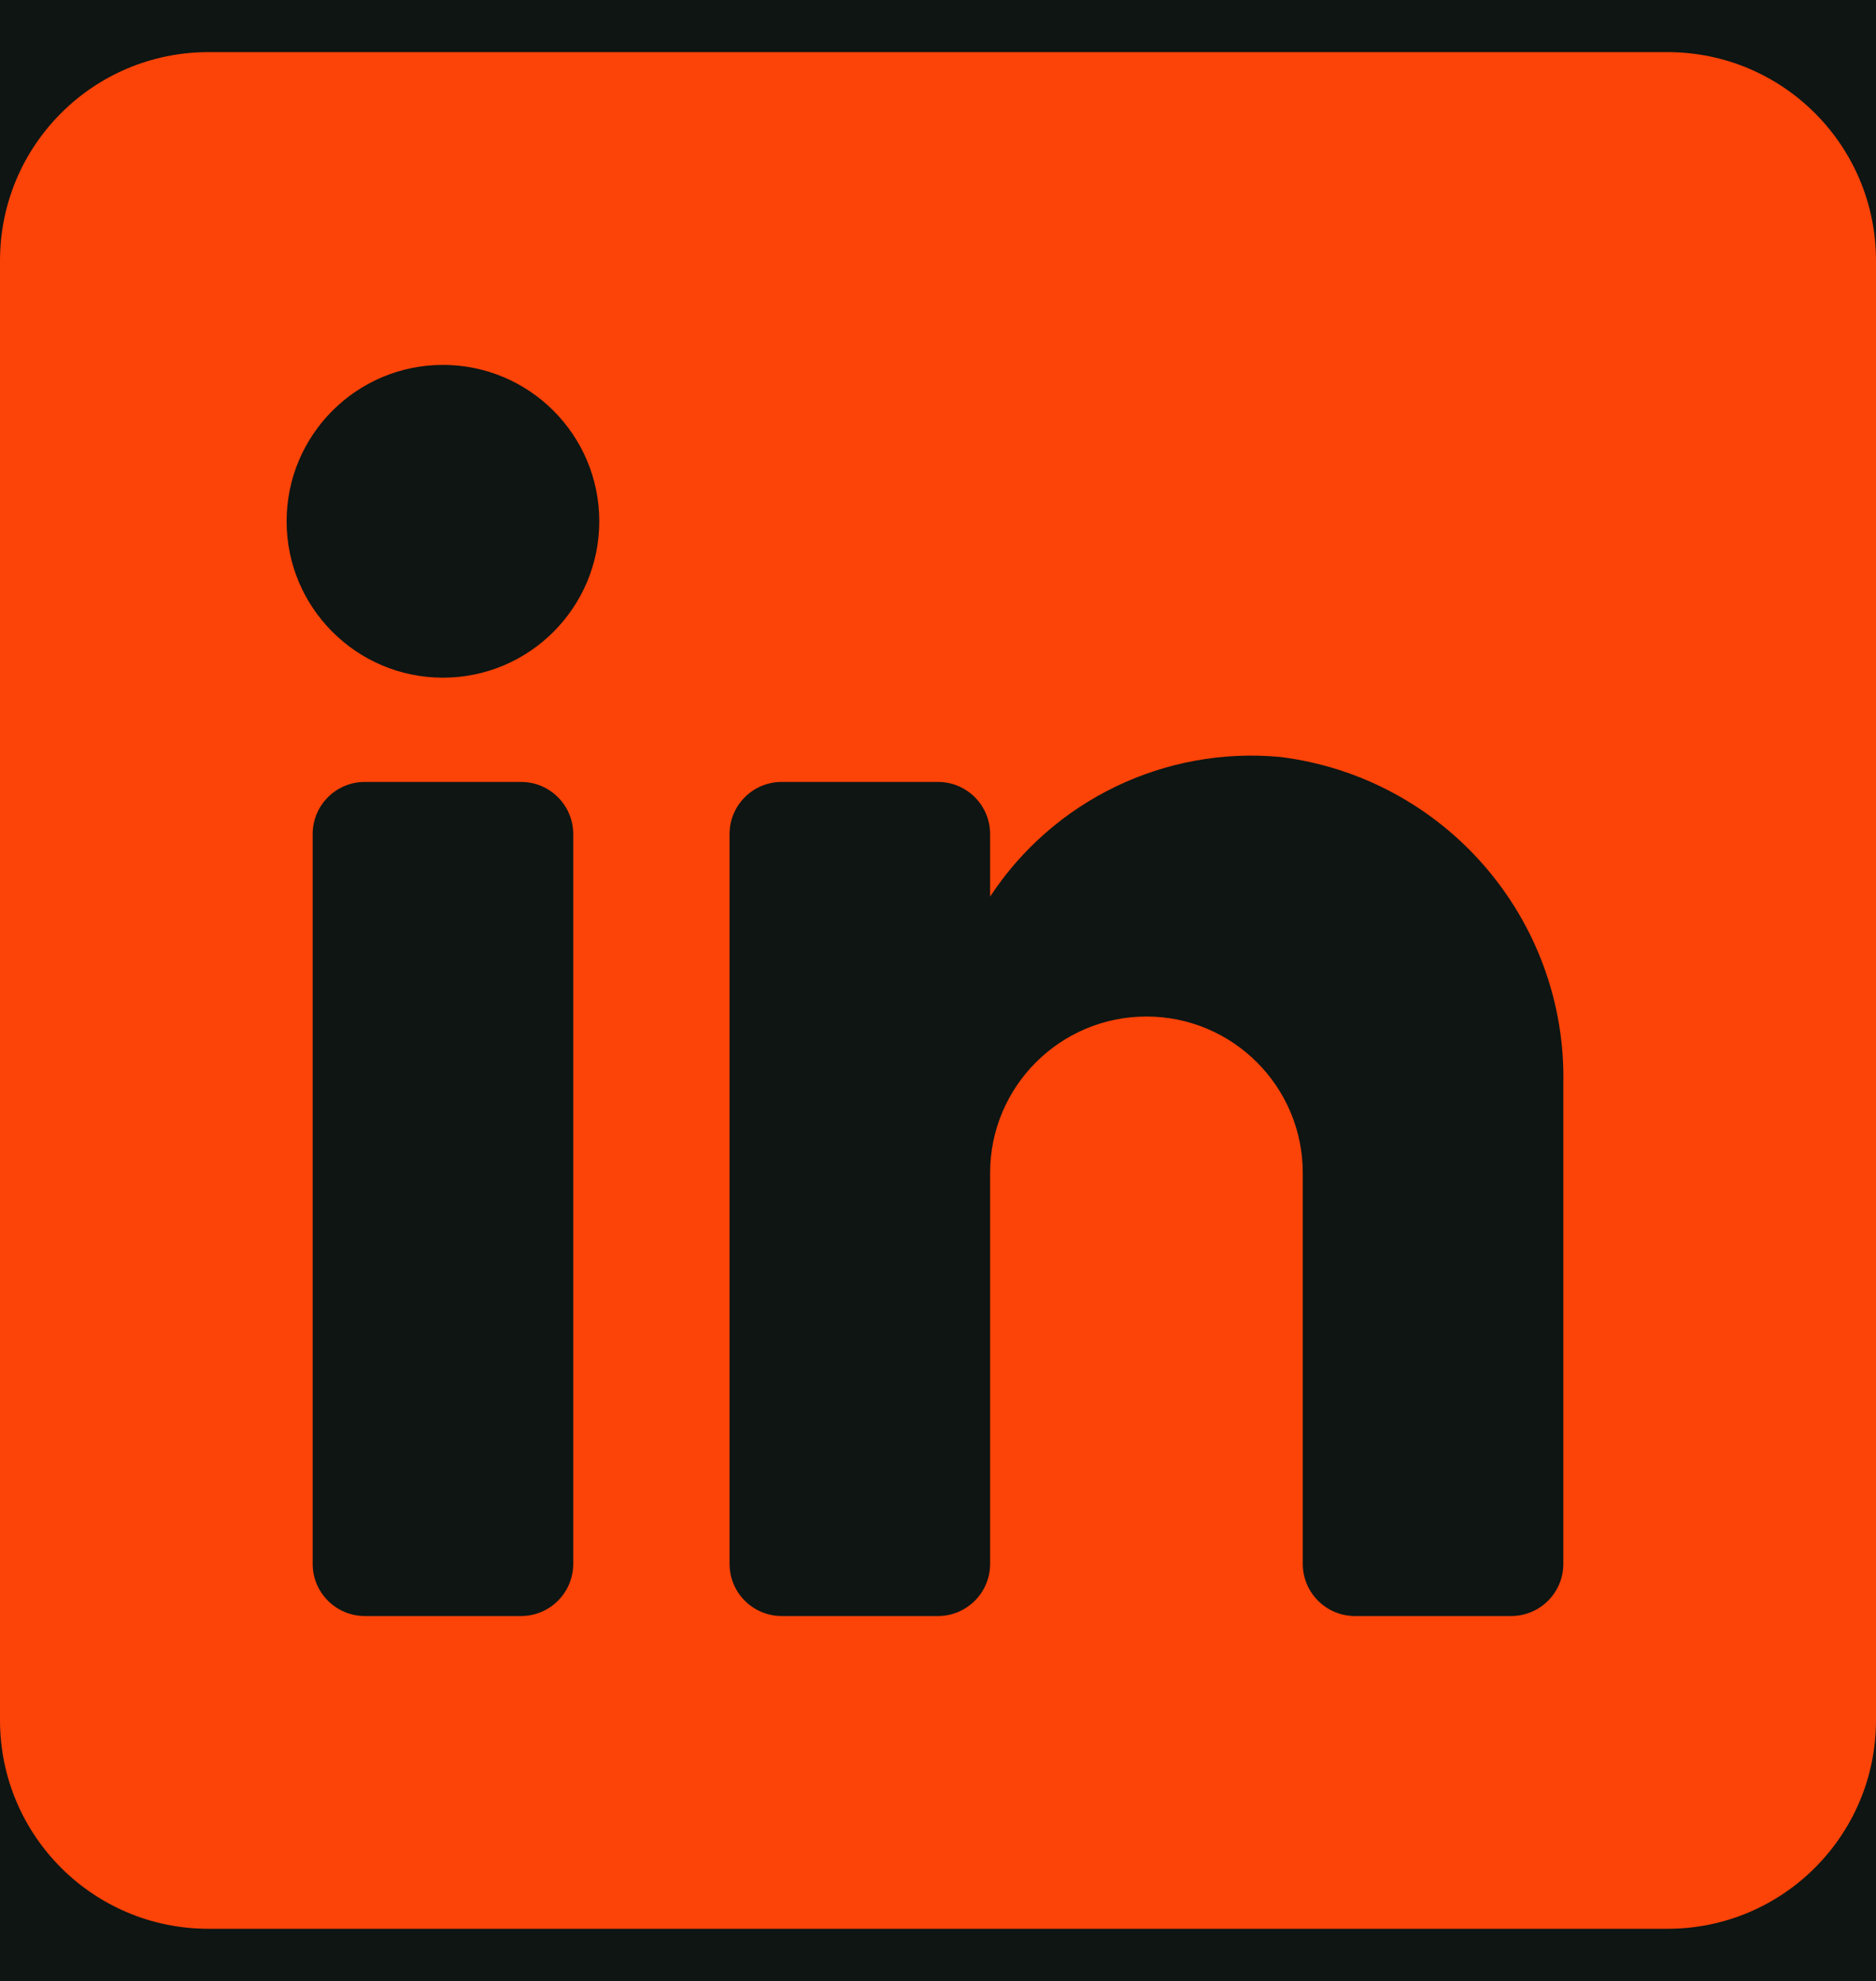 <svg width="18" height="19" viewBox="0 0 18 19" fill="none" xmlns="http://www.w3.org/2000/svg">
<rect width="18" height="19" fill="#1E1E1E"/>
<g id="Photography Portfolio">
<rect width="1440" height="6158.5" transform="translate(-1349 -6097)" fill="#0E1513"/>
<g id="Footer" clip-path="url(#clip0_1_1263)">
<rect width="1440" height="212" transform="translate(-1349 -150.5)" fill="#0E1513"/>
<g id="Container">
<g id="Copyright">
<path d="M-1279 -33.5H21V-35.5H-1279V-33.5Z" fill="#FC4308" mask="url(#path-1-inside-1_1_1263)"/>
<g id="Column">
<g id="Content">
<g id="Social Links">
<g id="Icon / LinkedIn">
<path id="Vector" fill-rule="evenodd" clip-rule="evenodd" d="M2 0.5H16C17.105 0.5 18 1.395 18 2.5V16.5C18 17.605 17.105 18.5 16 18.5H2C0.895 18.5 0 17.605 0 16.5V2.5C0 1.395 0.895 0.5 2 0.5ZM5 15.5C5.276 15.5 5.5 15.276 5.5 15V8C5.5 7.724 5.276 7.5 5 7.5H3.5C3.224 7.5 3 7.724 3 8V15C3 15.276 3.224 15.5 3.5 15.5H5ZM4.25 6.5C3.422 6.5 2.75 5.828 2.75 5C2.75 4.172 3.422 3.5 4.25 3.5C5.078 3.5 5.75 4.172 5.75 5C5.75 5.828 5.078 6.5 4.25 6.5ZM14.5 15.5C14.776 15.5 15 15.276 15 15V10.4C15.033 8.811 13.858 7.455 12.28 7.26C11.177 7.159 10.108 7.674 9.5 8.6V8C9.5 7.724 9.276 7.5 9 7.5H7.5C7.224 7.5 7 7.724 7 8V15C7 15.276 7.224 15.5 7.5 15.5H9C9.276 15.5 9.5 15.276 9.5 15V11.25C9.5 10.422 10.172 9.75 11 9.75C11.828 9.75 12.5 10.422 12.5 11.25V15C12.5 15.276 12.724 15.5 13 15.5H14.5Z" fill="#FC4308"/>
</g>
</g>
</g>
</g>
</g>
</g>
</g>
</g>
<defs>
<clipPath id="clip0_1_1263">
<rect width="1440" height="212" fill="white" transform="translate(-1349 -150.5)"/>
</clipPath>
</defs>
</svg>
